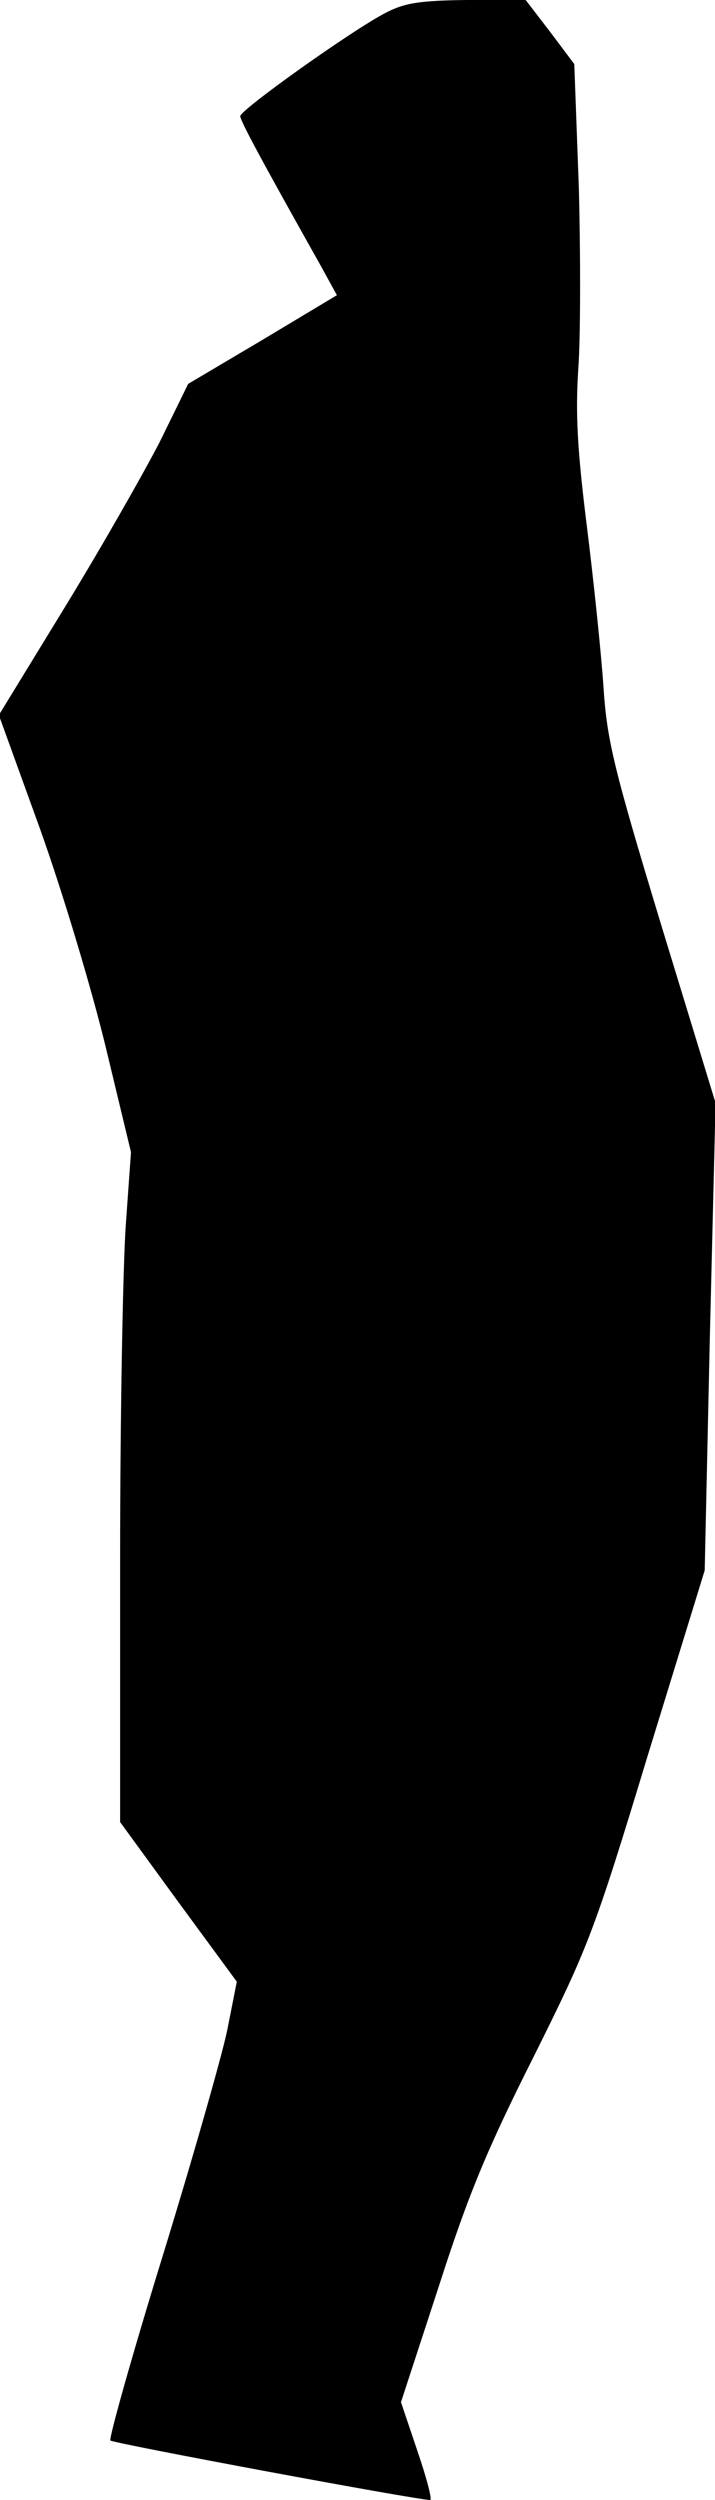 <?xml version="1.0" standalone="no"?>
<!DOCTYPE svg PUBLIC "-//W3C//DTD SVG 20010904//EN"
 "http://www.w3.org/TR/2001/REC-SVG-20010904/DTD/svg10.dtd">
<svg version="1.0" xmlns="http://www.w3.org/2000/svg"
 width="125pt" height="437pt" viewBox="0 0 125 437"
 preserveAspectRatio="xMidYMid meet">
<g transform="translate(0,437) scale(0.1,-0.1)"
fill="#000000" stroke="none">
<path fill="#000000" stroke="none" d="M675 4348 c-57 -29 -255 -170 -255
-181 0 -8 36 -75 141 -262 l28 -51 -130 -78 -130 -77 -50 -102 c-29 -56 -103
-186 -166 -289 l-115 -188 72 -199 c40 -112 90 -279 115 -382 l44 -183 -9
-126 c-5 -69 -10 -332 -10 -585 l0 -460 102 -140 102 -139 -17 -86 c-10 -47
-61 -226 -114 -398 -53 -172 -93 -315 -90 -318 5 -5 536 -104 559 -104 4 0 -6
38 -22 85 l-29 86 66 202 c52 162 85 241 166 402 95 191 105 215 199 525 l100
325 9 408 10 409 -95 311 c-84 277 -95 324 -101 417 -4 58 -17 184 -29 280
-17 136 -20 198 -15 275 4 55 4 197 1 316 l-8 217 -42 56 -43 56 -102 0 c-83
-1 -109 -5 -142 -22z"/>
</g>
</svg>
